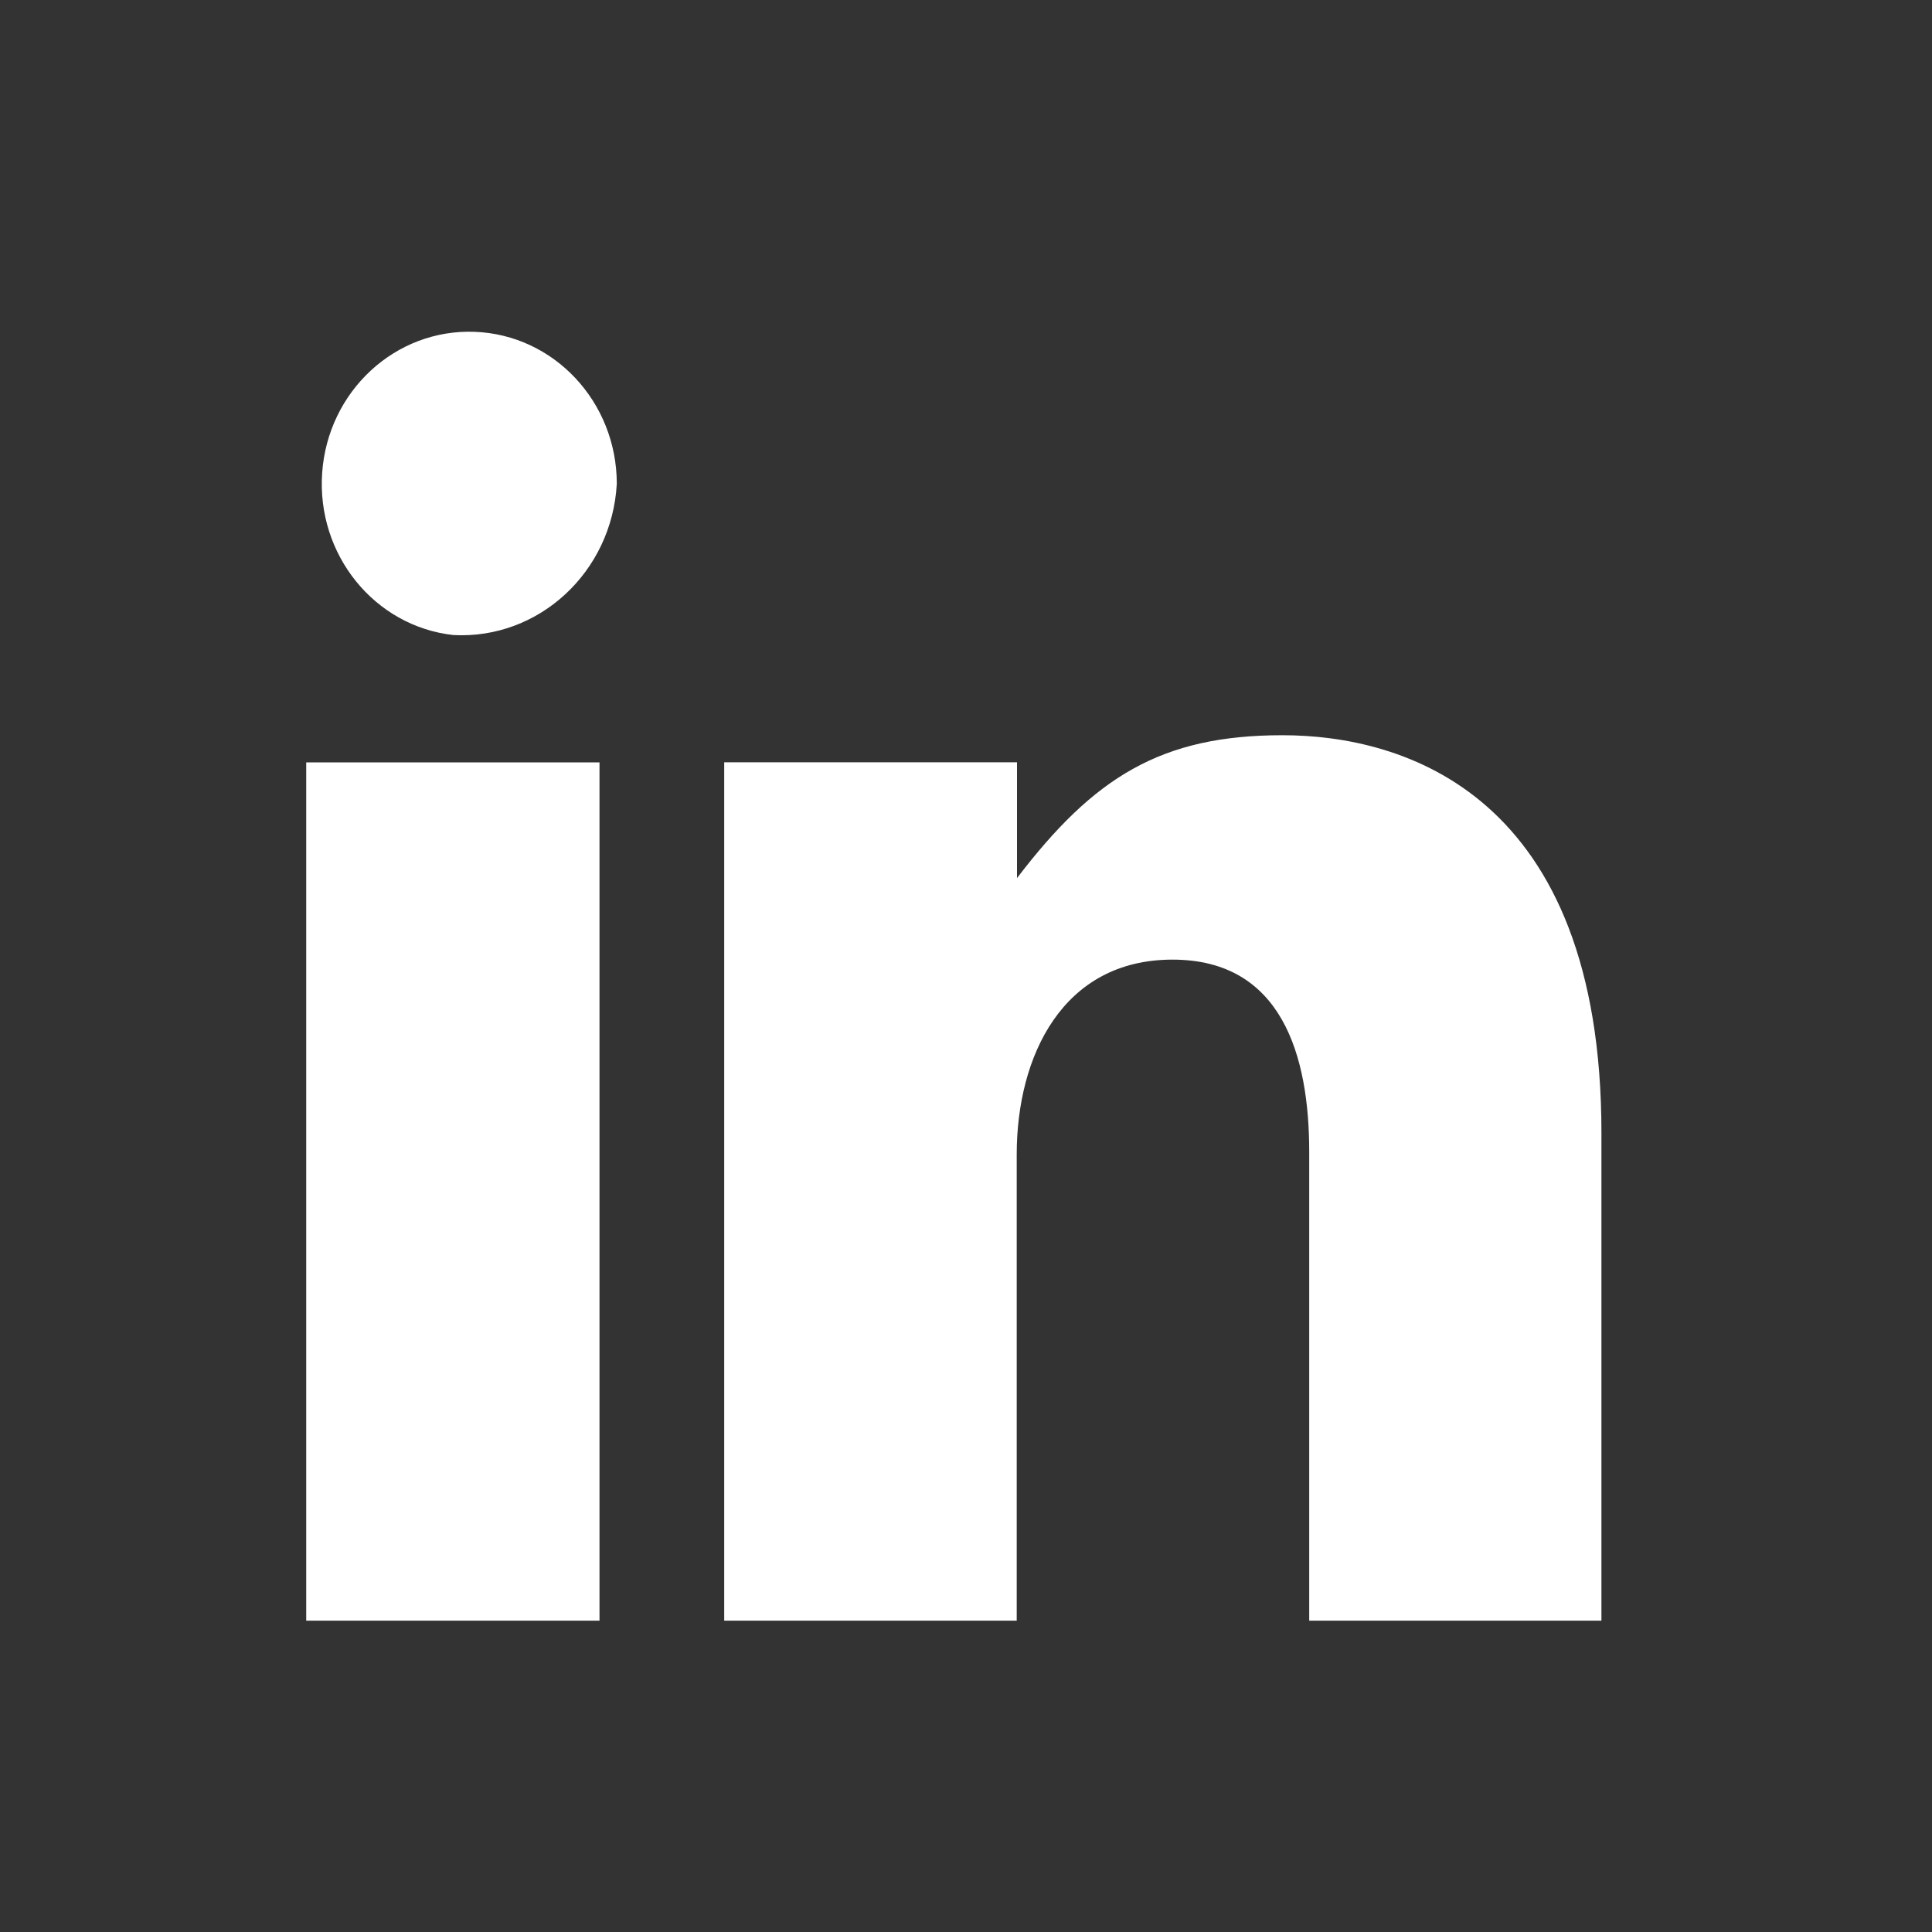 <svg width="20" height="20" viewBox="0 0 20 20" fill="none" xmlns="http://www.w3.org/2000/svg">
<rect x="0" y="0" width="20" height="20" fill="#333333" stroke="none"/>
<path fill-rule="evenodd" clip-rule="evenodd" d="M4.693 6.574C3.876 6.483 3.276 5.741 3.335 4.895C3.394 4.05 4.091 3.404 4.913 3.435C5.734 3.465 6.385 4.16 6.385 5.008C6.335 5.921 5.579 6.621 4.693 6.574ZM13.553 16.777V11.925C13.553 10.932 13.273 9.934 12.137 9.934C11.001 9.934 10.525 10.932 10.525 11.951V16.777H7.497V7.891H10.528V9.09C11.326 8.044 12.019 7.611 13.276 7.611C14.532 7.611 16.578 8.219 16.578 11.728V16.777H13.555H13.553ZM3.17 16.777H6.206H6.206V7.892H3.17V16.777Z" fill="white"/>
</svg>
